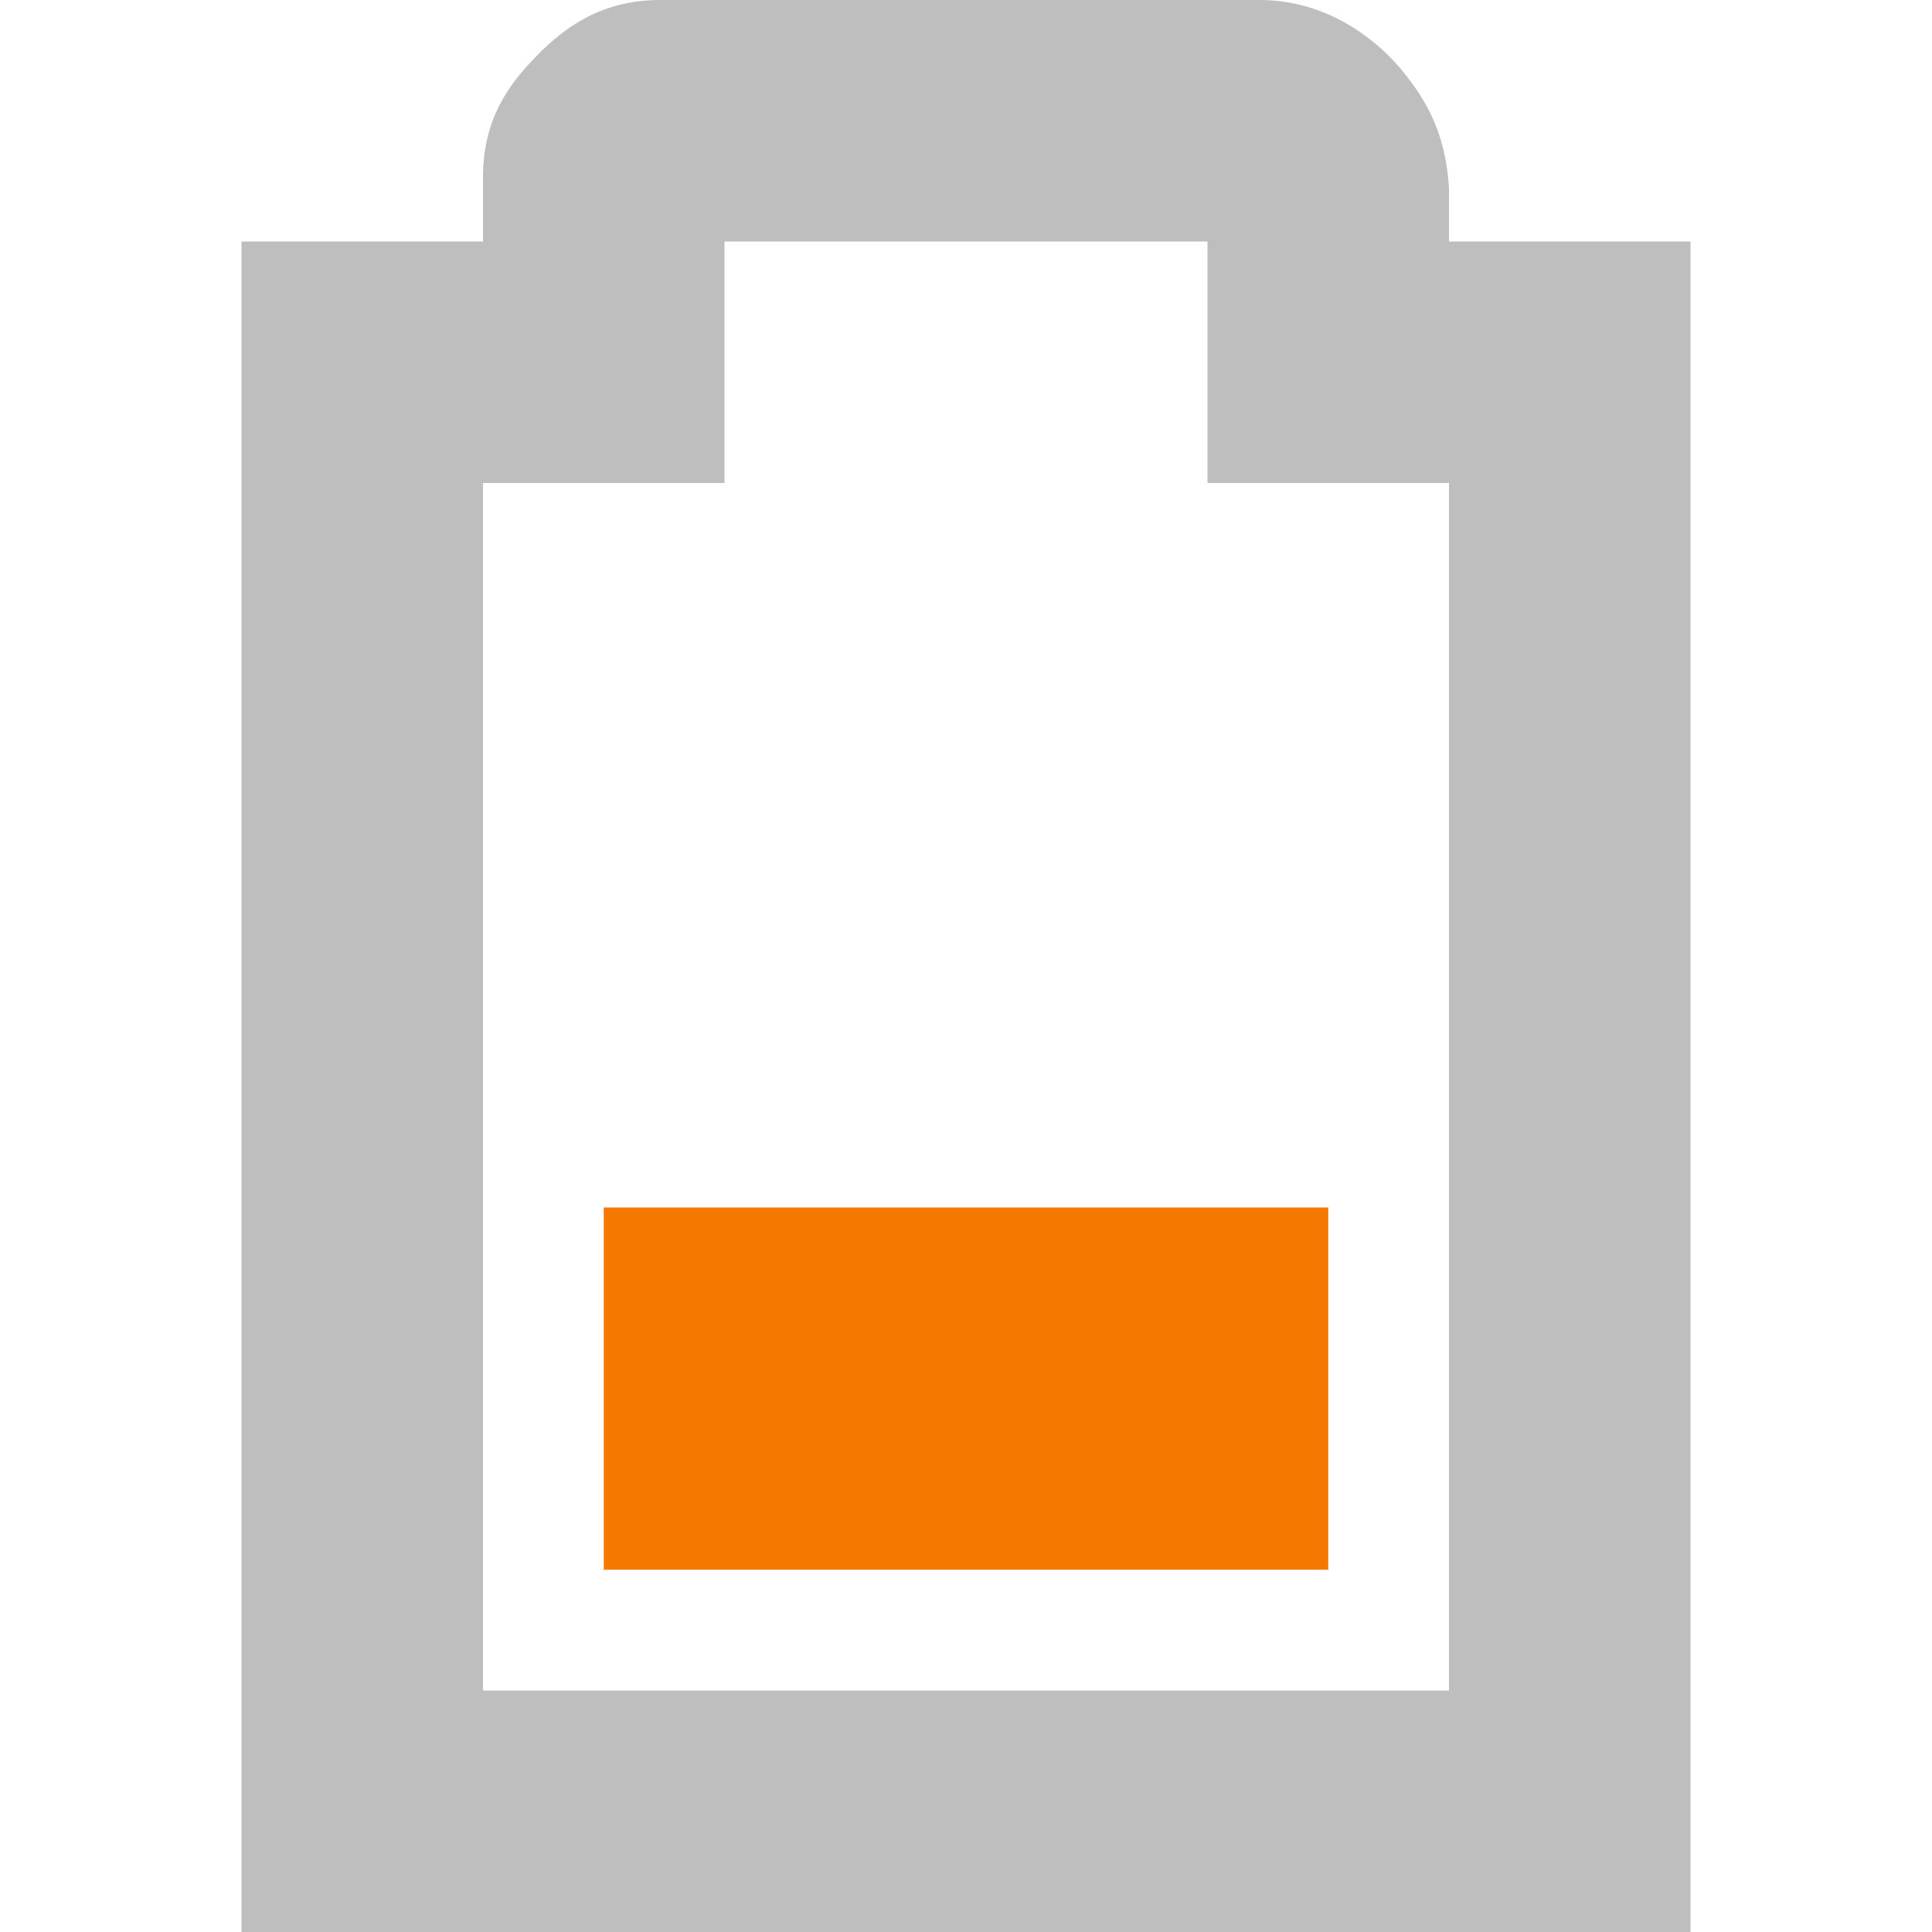 <svg height="16" width="16" xmlns="http://www.w3.org/2000/svg"><path d="m5.469 0c-.49 0-.796.228-1.031.469s-.438.527-.438 1v.531h-2v14h12v-14h-2v-.437c-.024-.431-.17-.721-.406-1-.224-.264-.627-.561-1.156-.563zm.531 2h4v2h2v10h-8v-10h2z" fill="#bebebe"/><path d="m5 10v3h6v-3z" fill="#f57900" stroke-width=".866"/></svg>